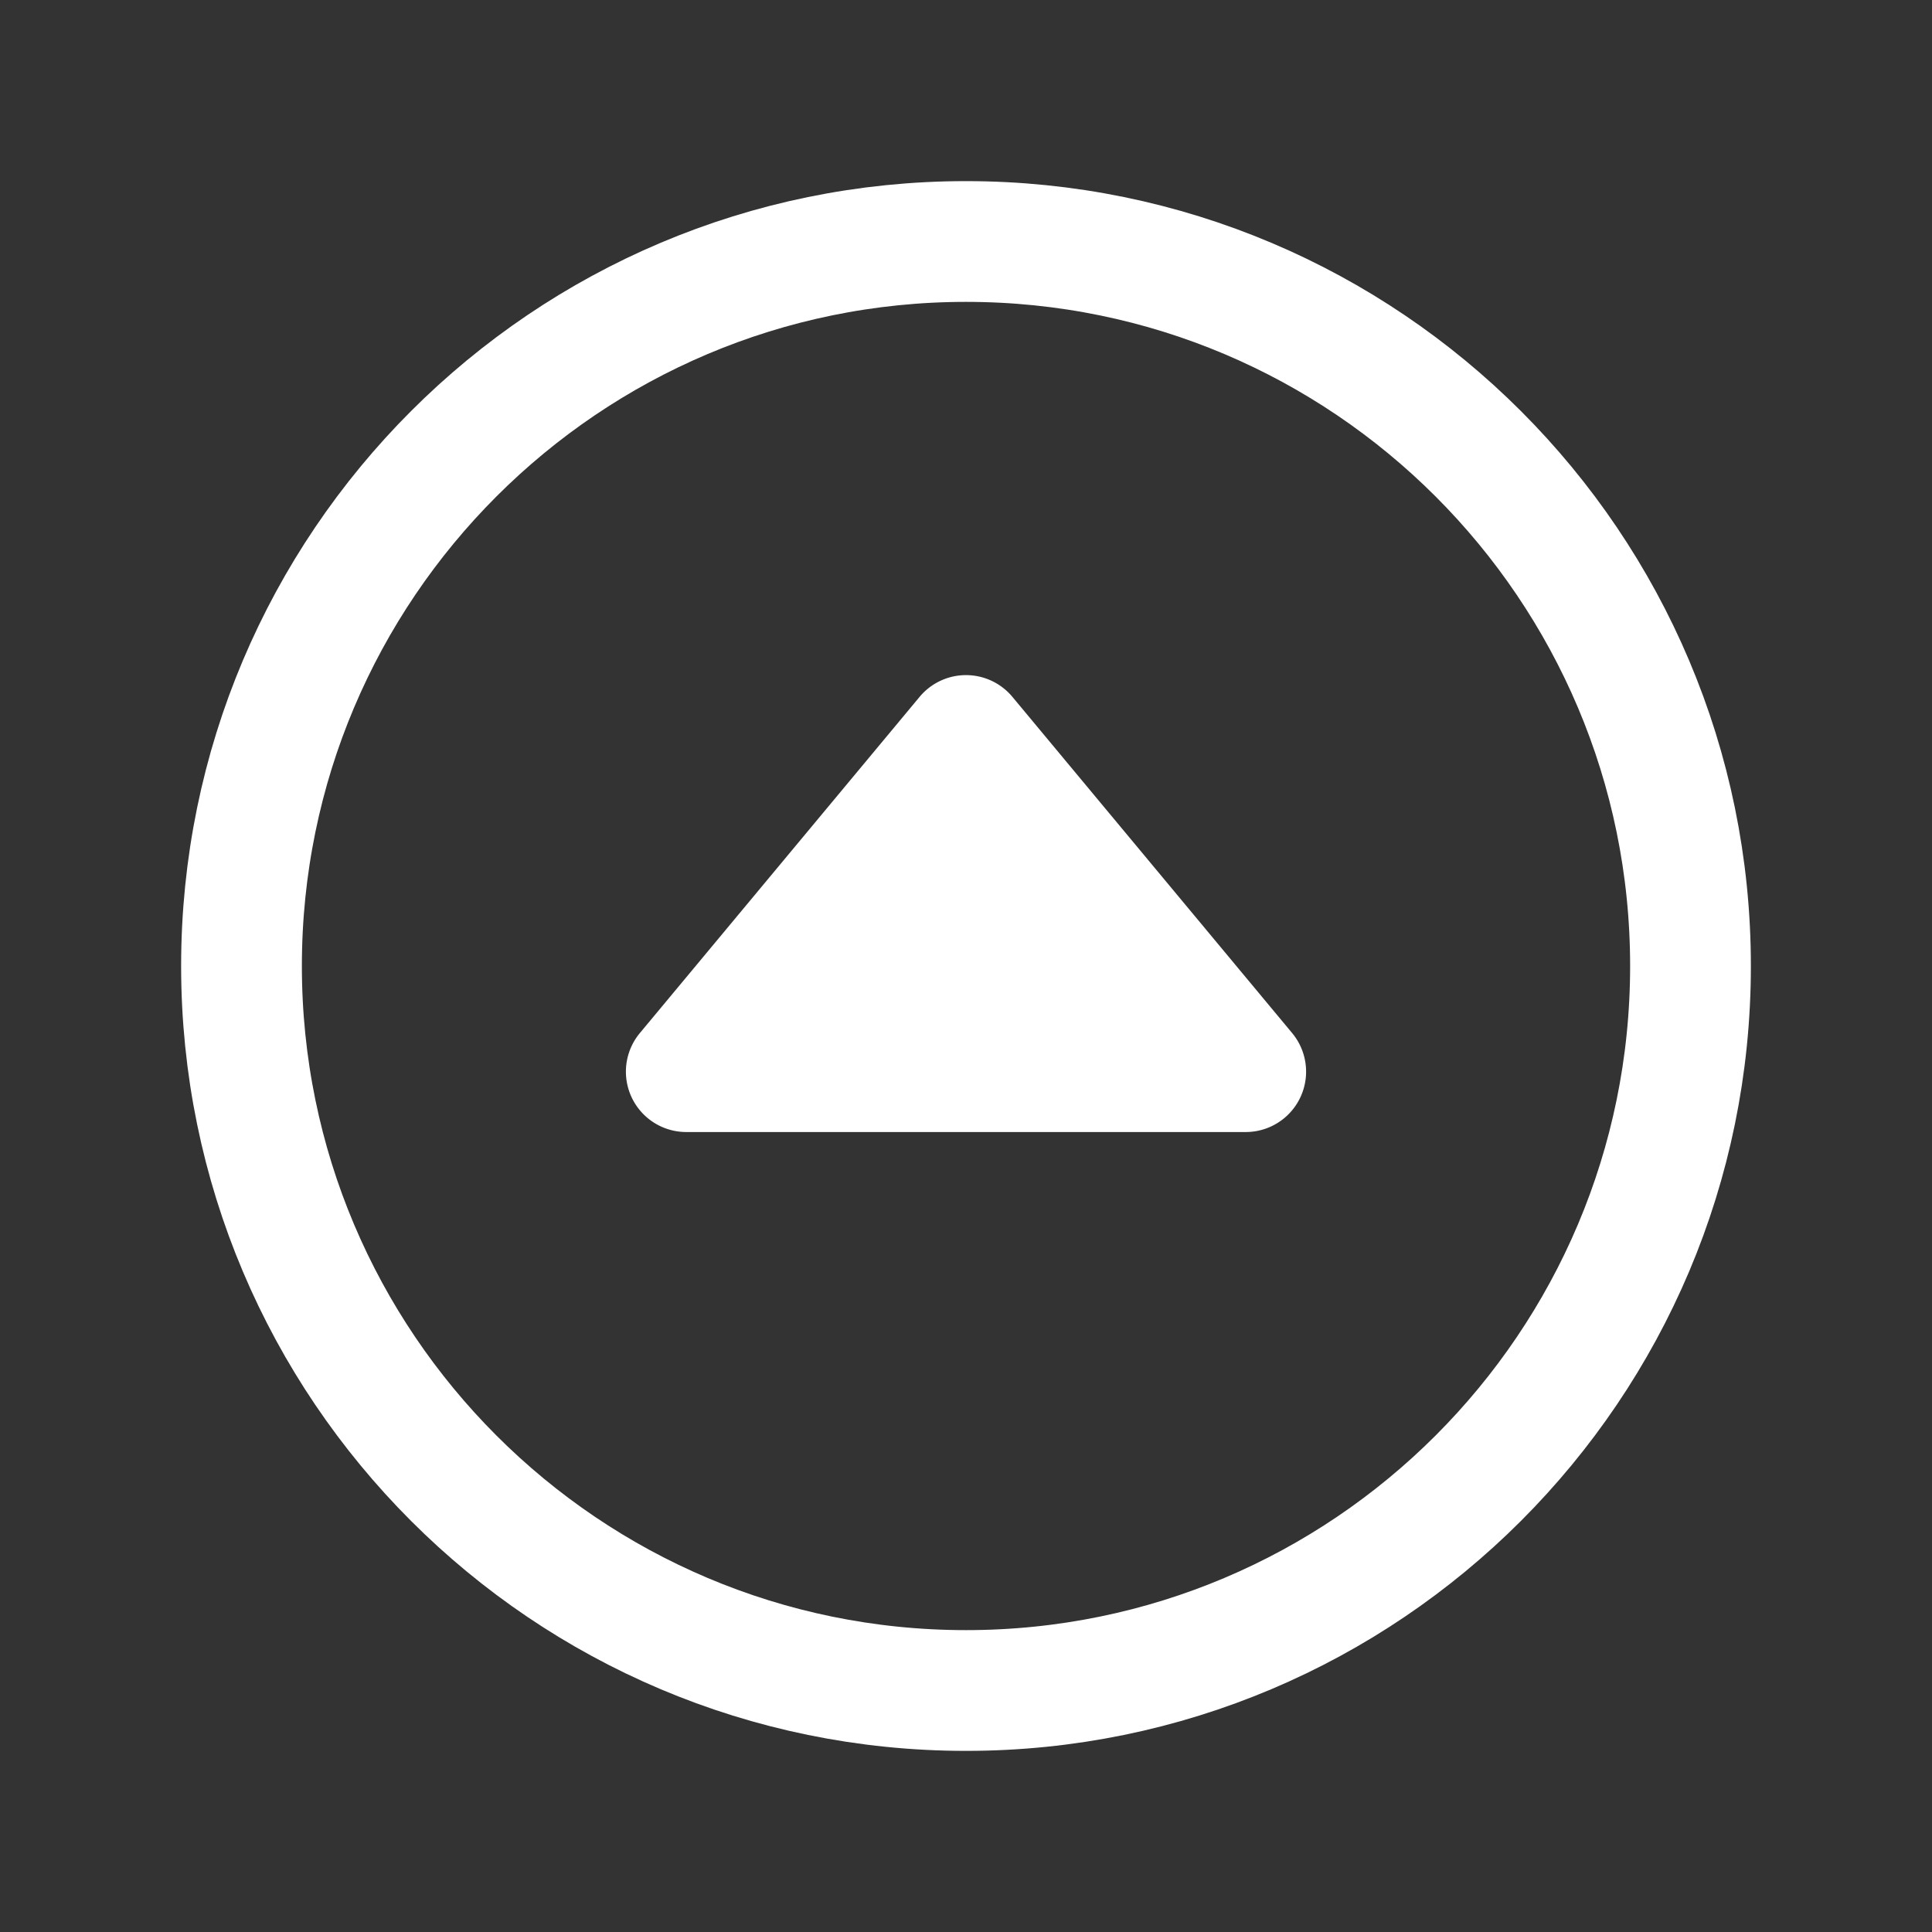 <svg xmlns="http://www.w3.org/2000/svg" class="ionicon" viewBox="0 0 512 512"><rect x="0" y="0" width="512" height="512" fill="#333333" stroke="none"/><path d="M342.43 273.77l-74.13-89.09a16 16 0 00-24.6 0l-74.13 89.09A16 16 0 00181.86 300h148.28a16 16 0 0012.29-26.23z" fill="white"/><path d="M448 256c0-106-86-192-192-192S64 150 64 256s86 192 192 192 192-86 192-192z" fill="none" stroke="white" stroke-miterlimit="10" stroke-width="32"/></svg>